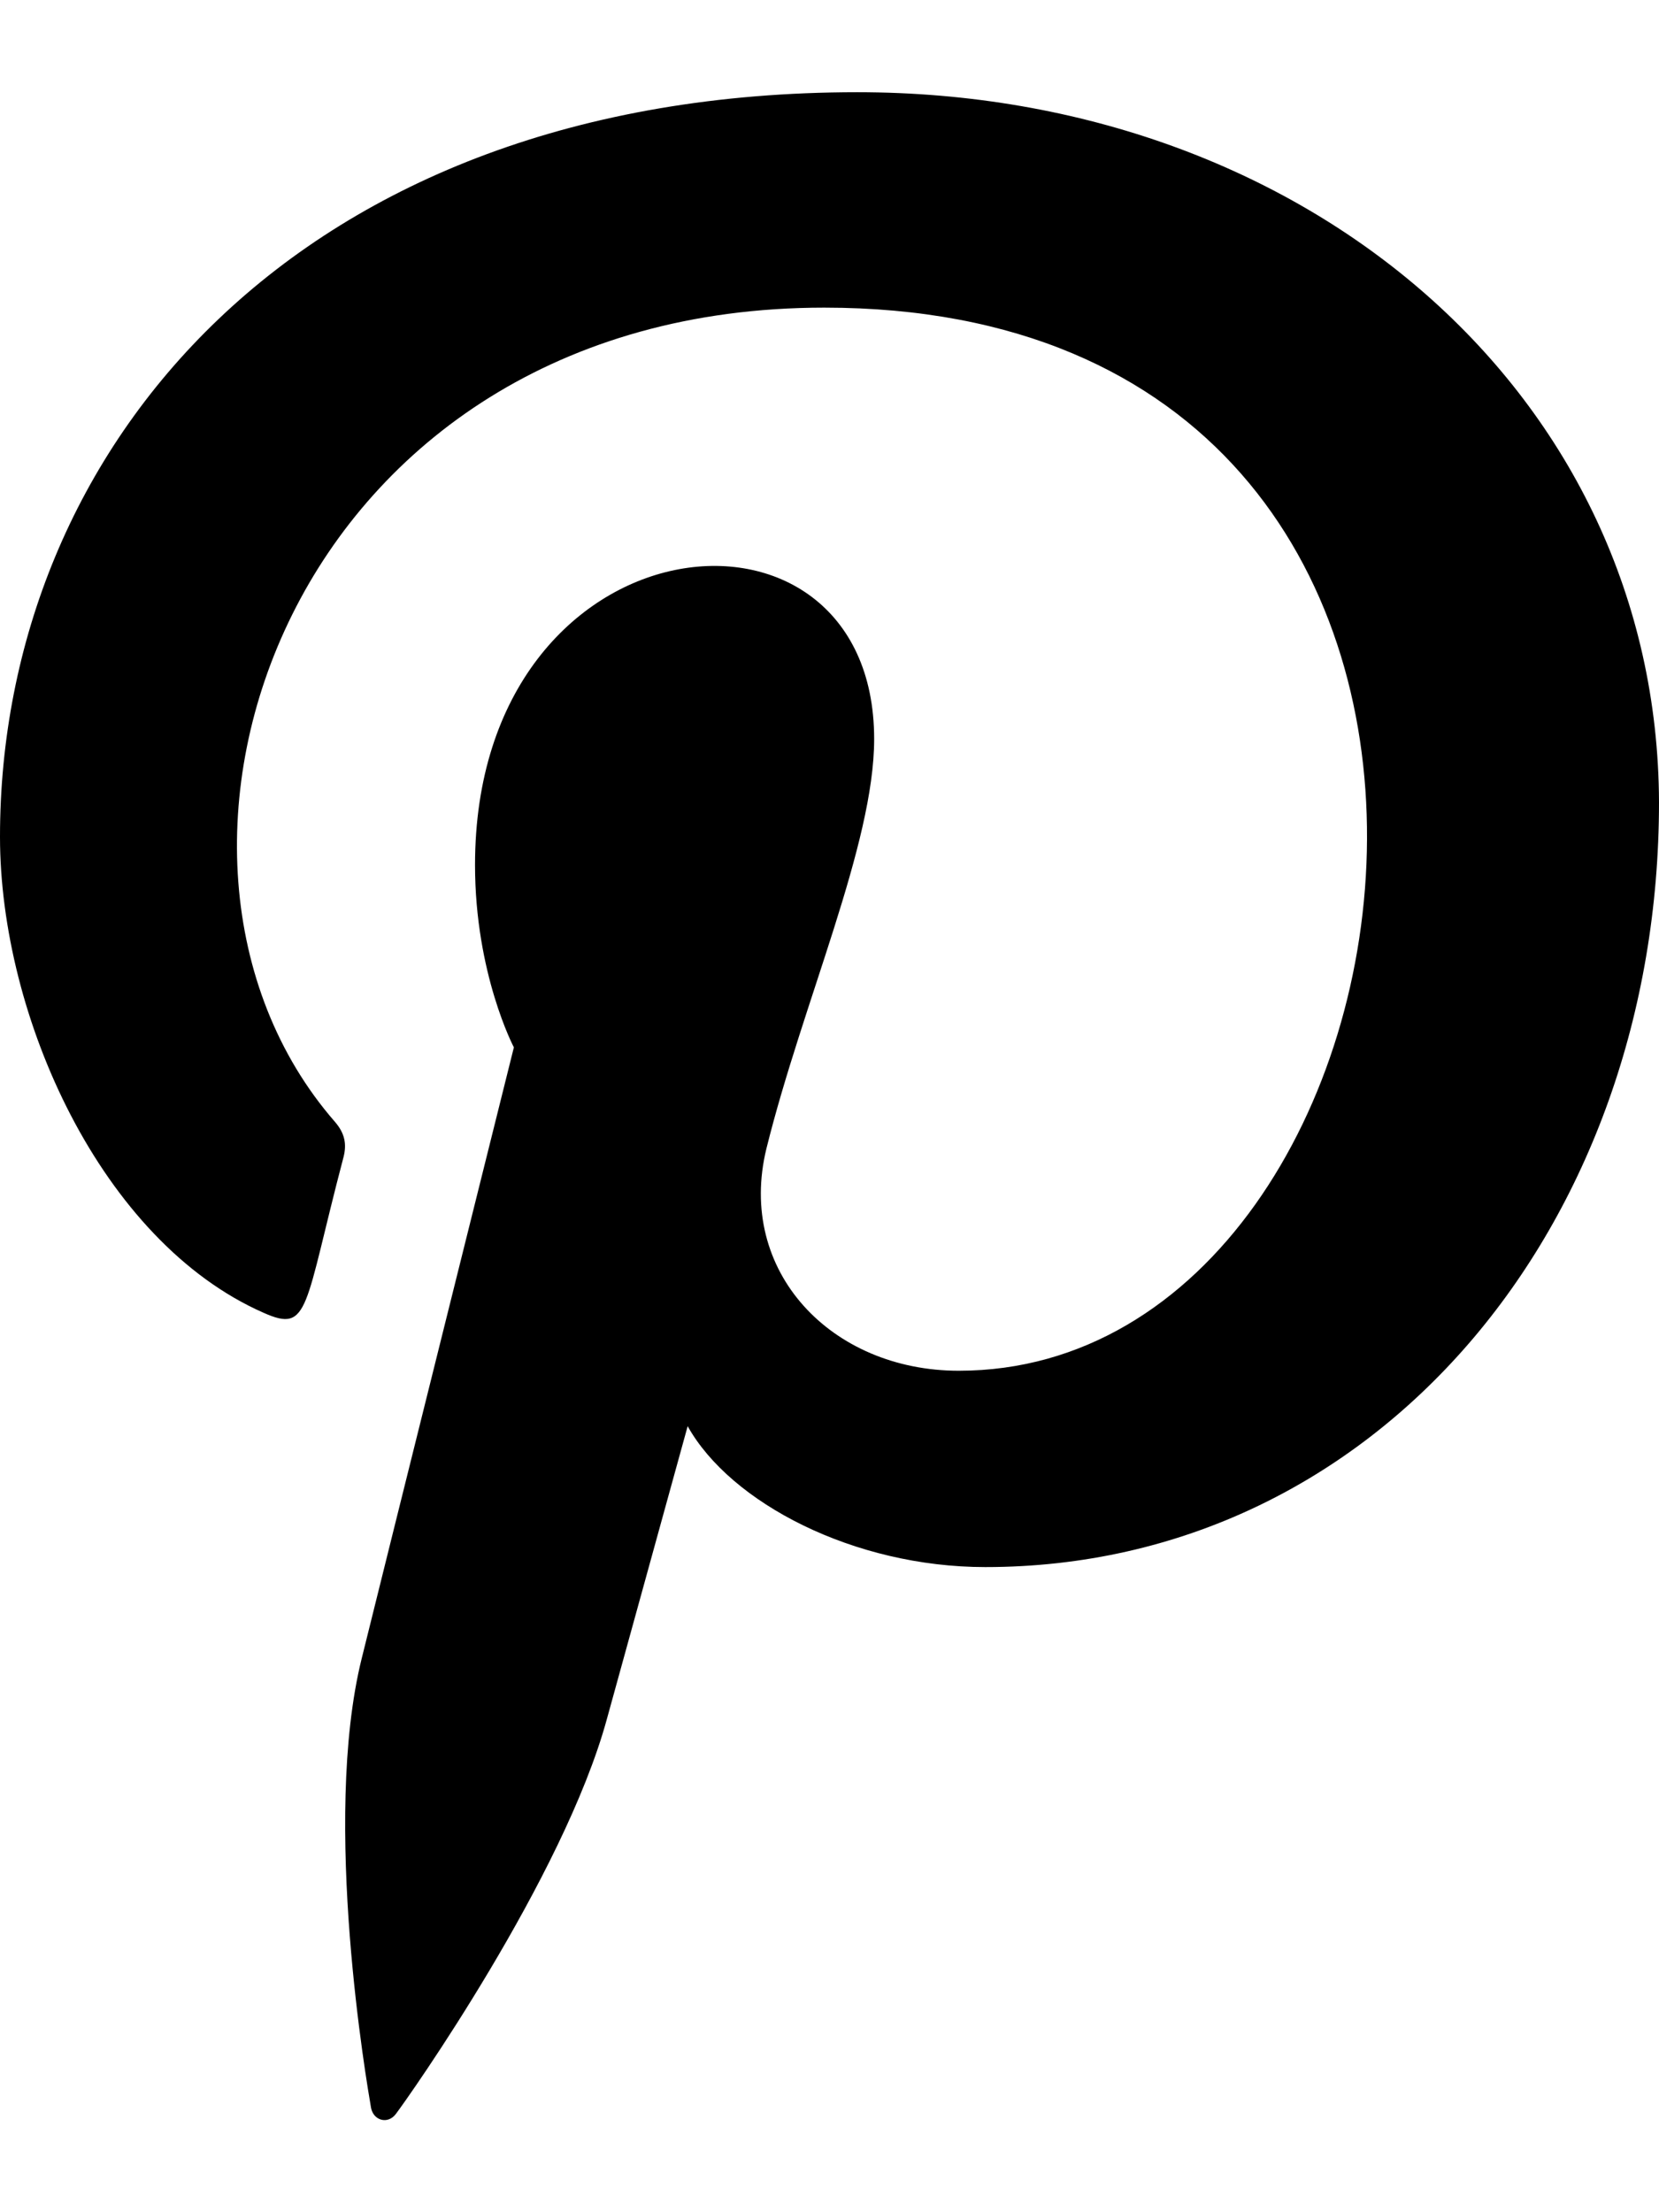 <svg width="12" height="16" viewBox="0 0 12 16" fill="none" xmlns="http://www.w3.org/2000/svg">
<path d="M6.201 0.667C2.152 0.668 0 3.243 0 6.052C0 7.354 0.733 8.979 1.907 9.495C2.241 9.644 2.197 9.462 2.485 8.368C2.508 8.277 2.496 8.198 2.422 8.113C0.745 6.186 2.095 2.225 5.962 2.225C11.557 2.225 10.512 9.914 6.935 9.914C6.013 9.914 5.326 9.195 5.544 8.306C5.807 7.247 6.323 6.108 6.323 5.345C6.323 3.421 3.436 3.707 3.436 6.256C3.436 7.043 3.717 7.575 3.717 7.575C3.717 7.575 2.788 11.3 2.616 11.996C2.324 13.175 2.656 15.082 2.684 15.246C2.702 15.337 2.804 15.366 2.862 15.291C2.953 15.172 4.076 13.582 4.39 12.432C4.505 12.014 4.974 10.315 4.974 10.315C5.284 10.87 6.176 11.334 7.127 11.334C9.956 11.334 12 8.865 12 5.802C11.99 2.865 9.459 0.667 6.201 0.667V0.667Z" fill="black"/>
</svg>

